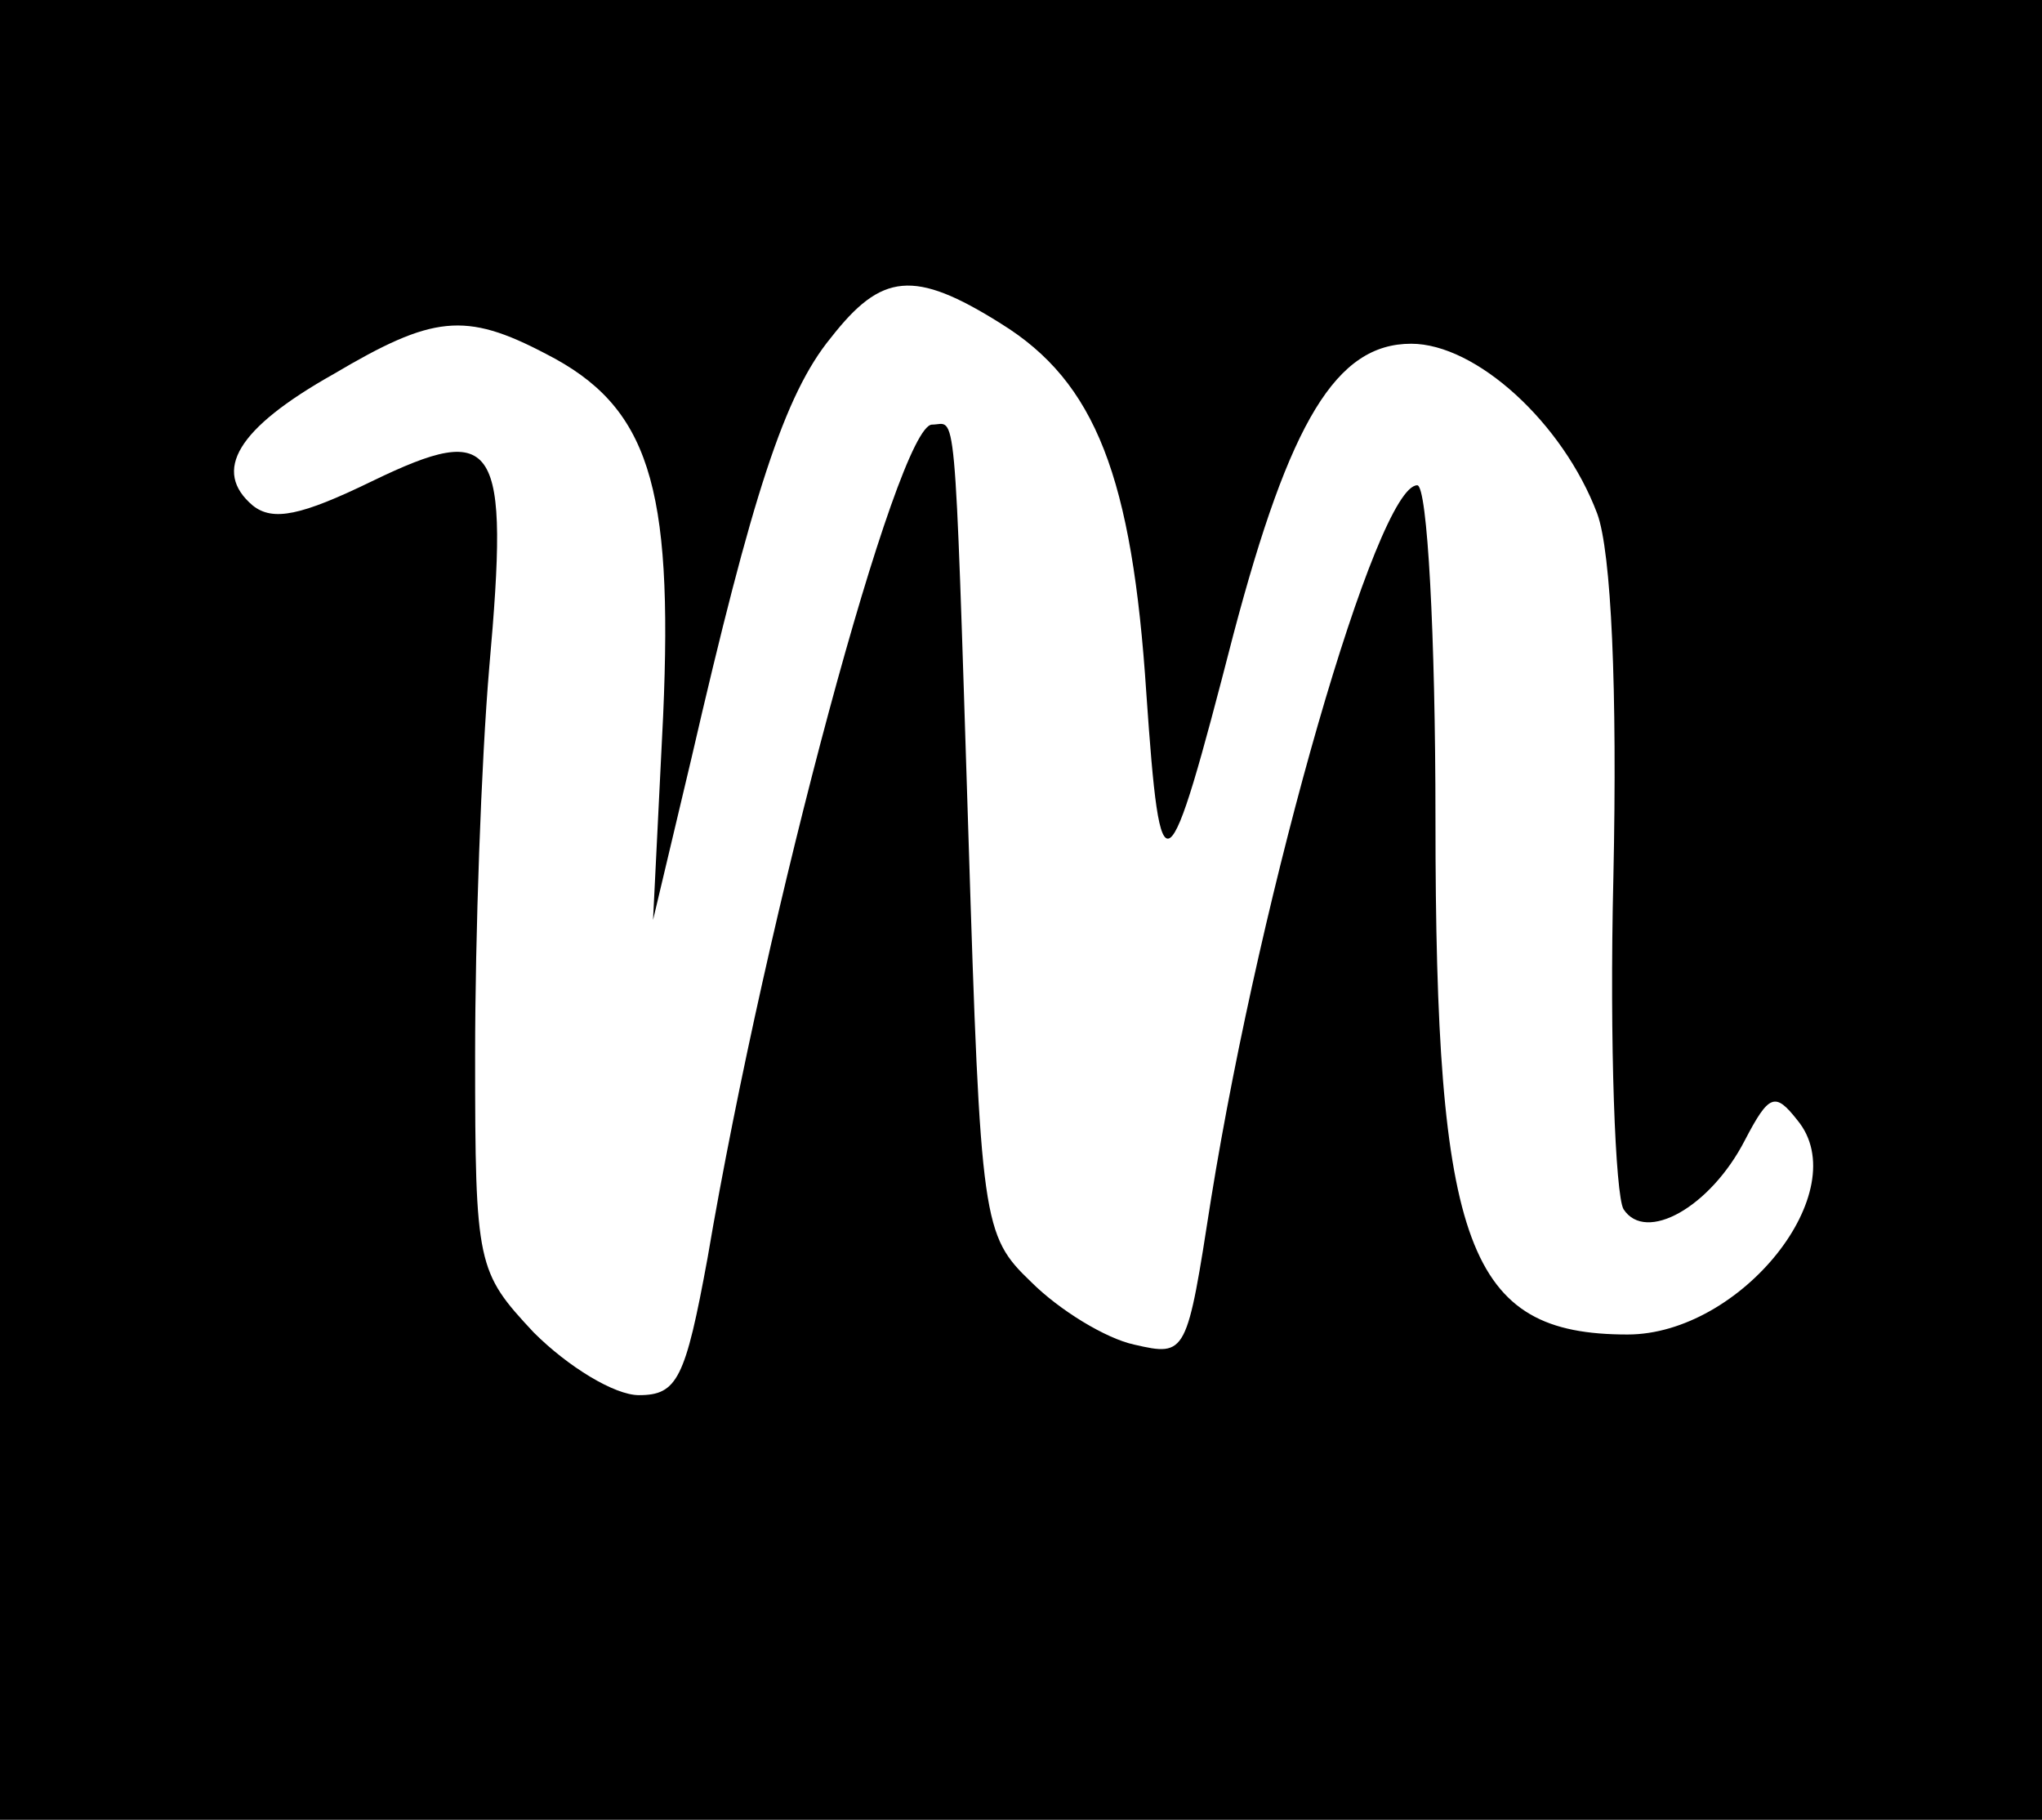 <?xml version="1.0" standalone="no"?>
<!DOCTYPE svg PUBLIC "-//W3C//DTD SVG 20010904//EN"
 "http://www.w3.org/TR/2001/REC-SVG-20010904/DTD/svg10.dtd">
<svg version="1.0" xmlns="http://www.w3.org/2000/svg"
 width="101pt" height="90pt" viewBox="0 0 101 90"
 preserveAspectRatio="xMidYMid meet">

<g transform="translate(0,90) scale(0.1,-0.1)"
fill="#000000" stroke="none">
<path d="M0 450 l0 -450 505 0 505 0 0 450 0 450 -505 0 -505 0 0 -450z m495
290 c47 -29 65 -76 72 -183 7 -101 10 -99 43 29 28 106 51 144 88 144 32 0 75
-39 92 -84 7 -19 10 -87 8 -180 -2 -83 1 -157 5 -164 11 -17 43 1 60 34 12 23
15 24 26 10 29 -35 -28 -106 -84 -106 -79 0 -95 43 -95 255 0 91 -4 165 -9
165 -20 0 -77 -198 -102 -353 -12 -77 -12 -78 -38 -72 -14 3 -37 17 -51 31
-24 23 -25 29 -31 221 -7 221 -6 203 -18 203 -17 0 -82 -241 -111 -412 -11
-60 -15 -68 -34 -68 -12 0 -35 14 -52 31 -28 30 -29 33 -29 137 0 59 3 145 7
192 10 112 4 122 -58 92 -35 -17 -49 -20 -59 -12 -20 17 -8 38 40 65 49 29 65
31 105 10 51 -26 63 -65 58 -179 l-5 -101 19 80 c30 130 46 180 69 208 25 32
41 34 84 7z"/>
</g>
</svg>
